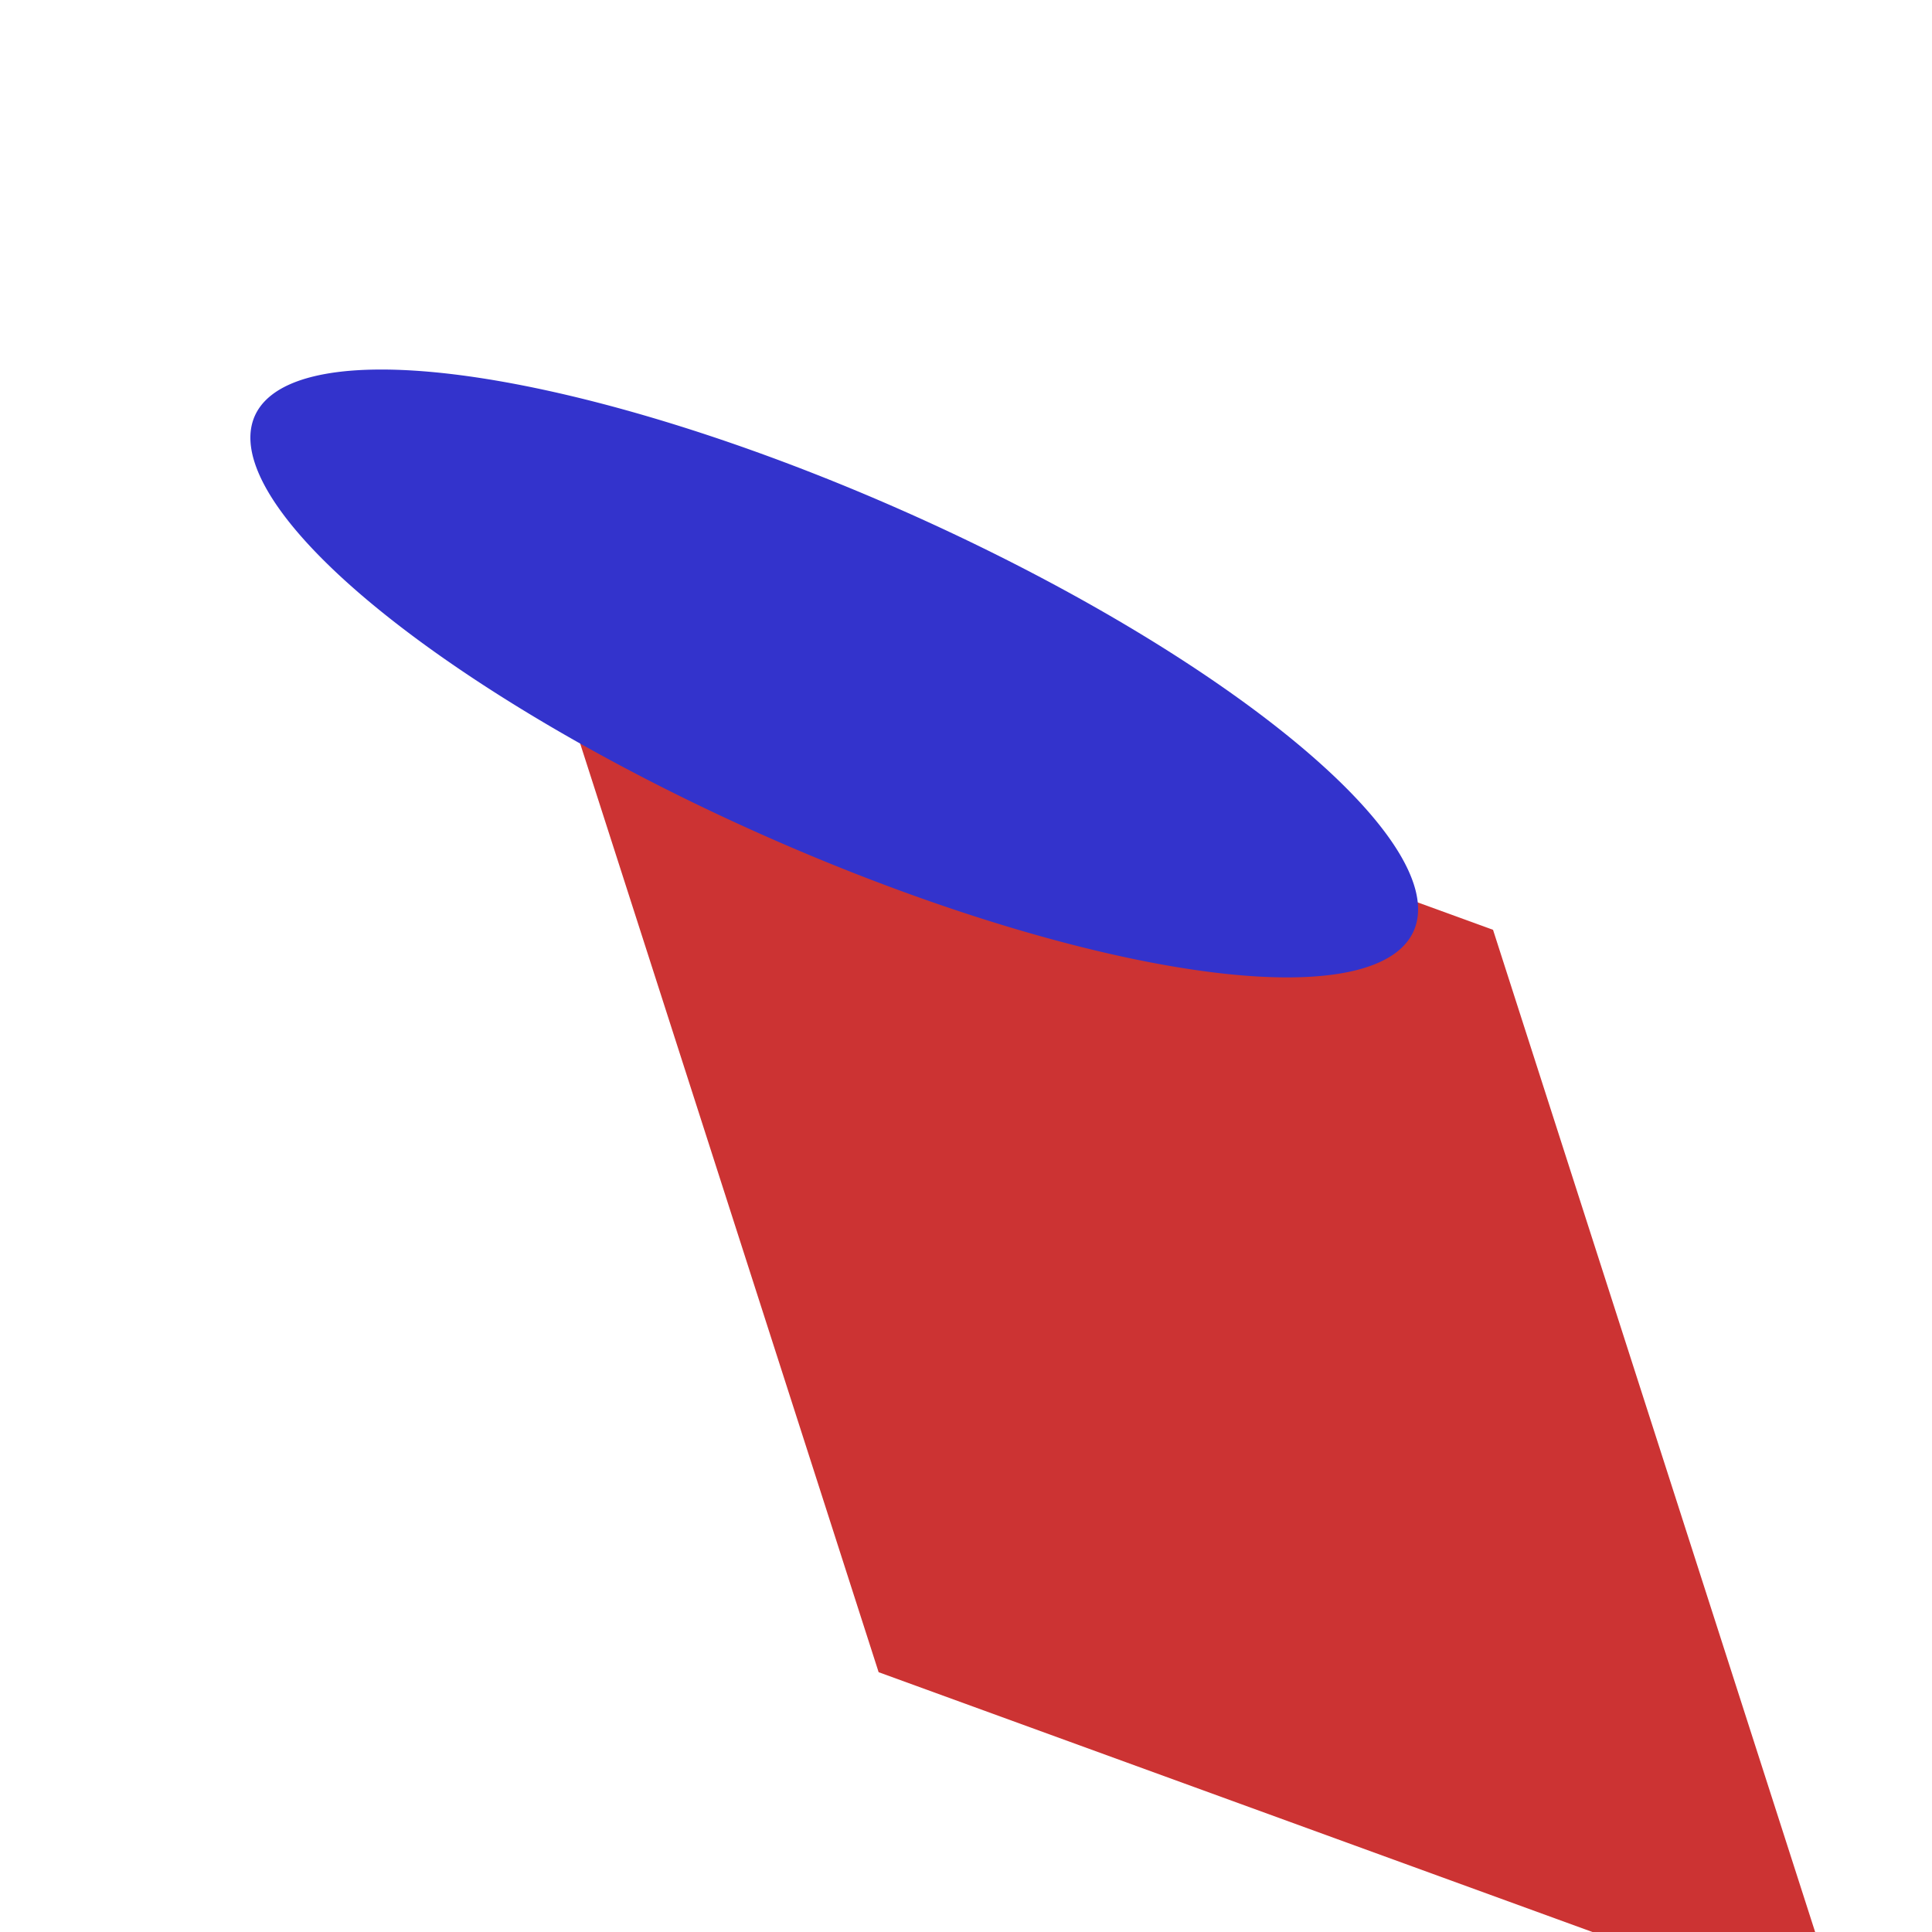 <?xml version="1.0"?>
<svg width="100" height="100" xmlns="http://www.w3.org/2000/svg">
 <g transform="skewY(20) skewX(20)">
   <g>
     <rect x="20" y="20" width="50" height="50"
         style="fill: #cc3333"/>
   </g>
   <g>
     <path d="M20,20a20,20 0 1,0 40,0  20,20 0 1,0 -40,0"
         style="fill: #3333cc" transform="scale(1.5, 0.5) rotate(45, 10,10) "/>
   </g>
 </g>
</svg>